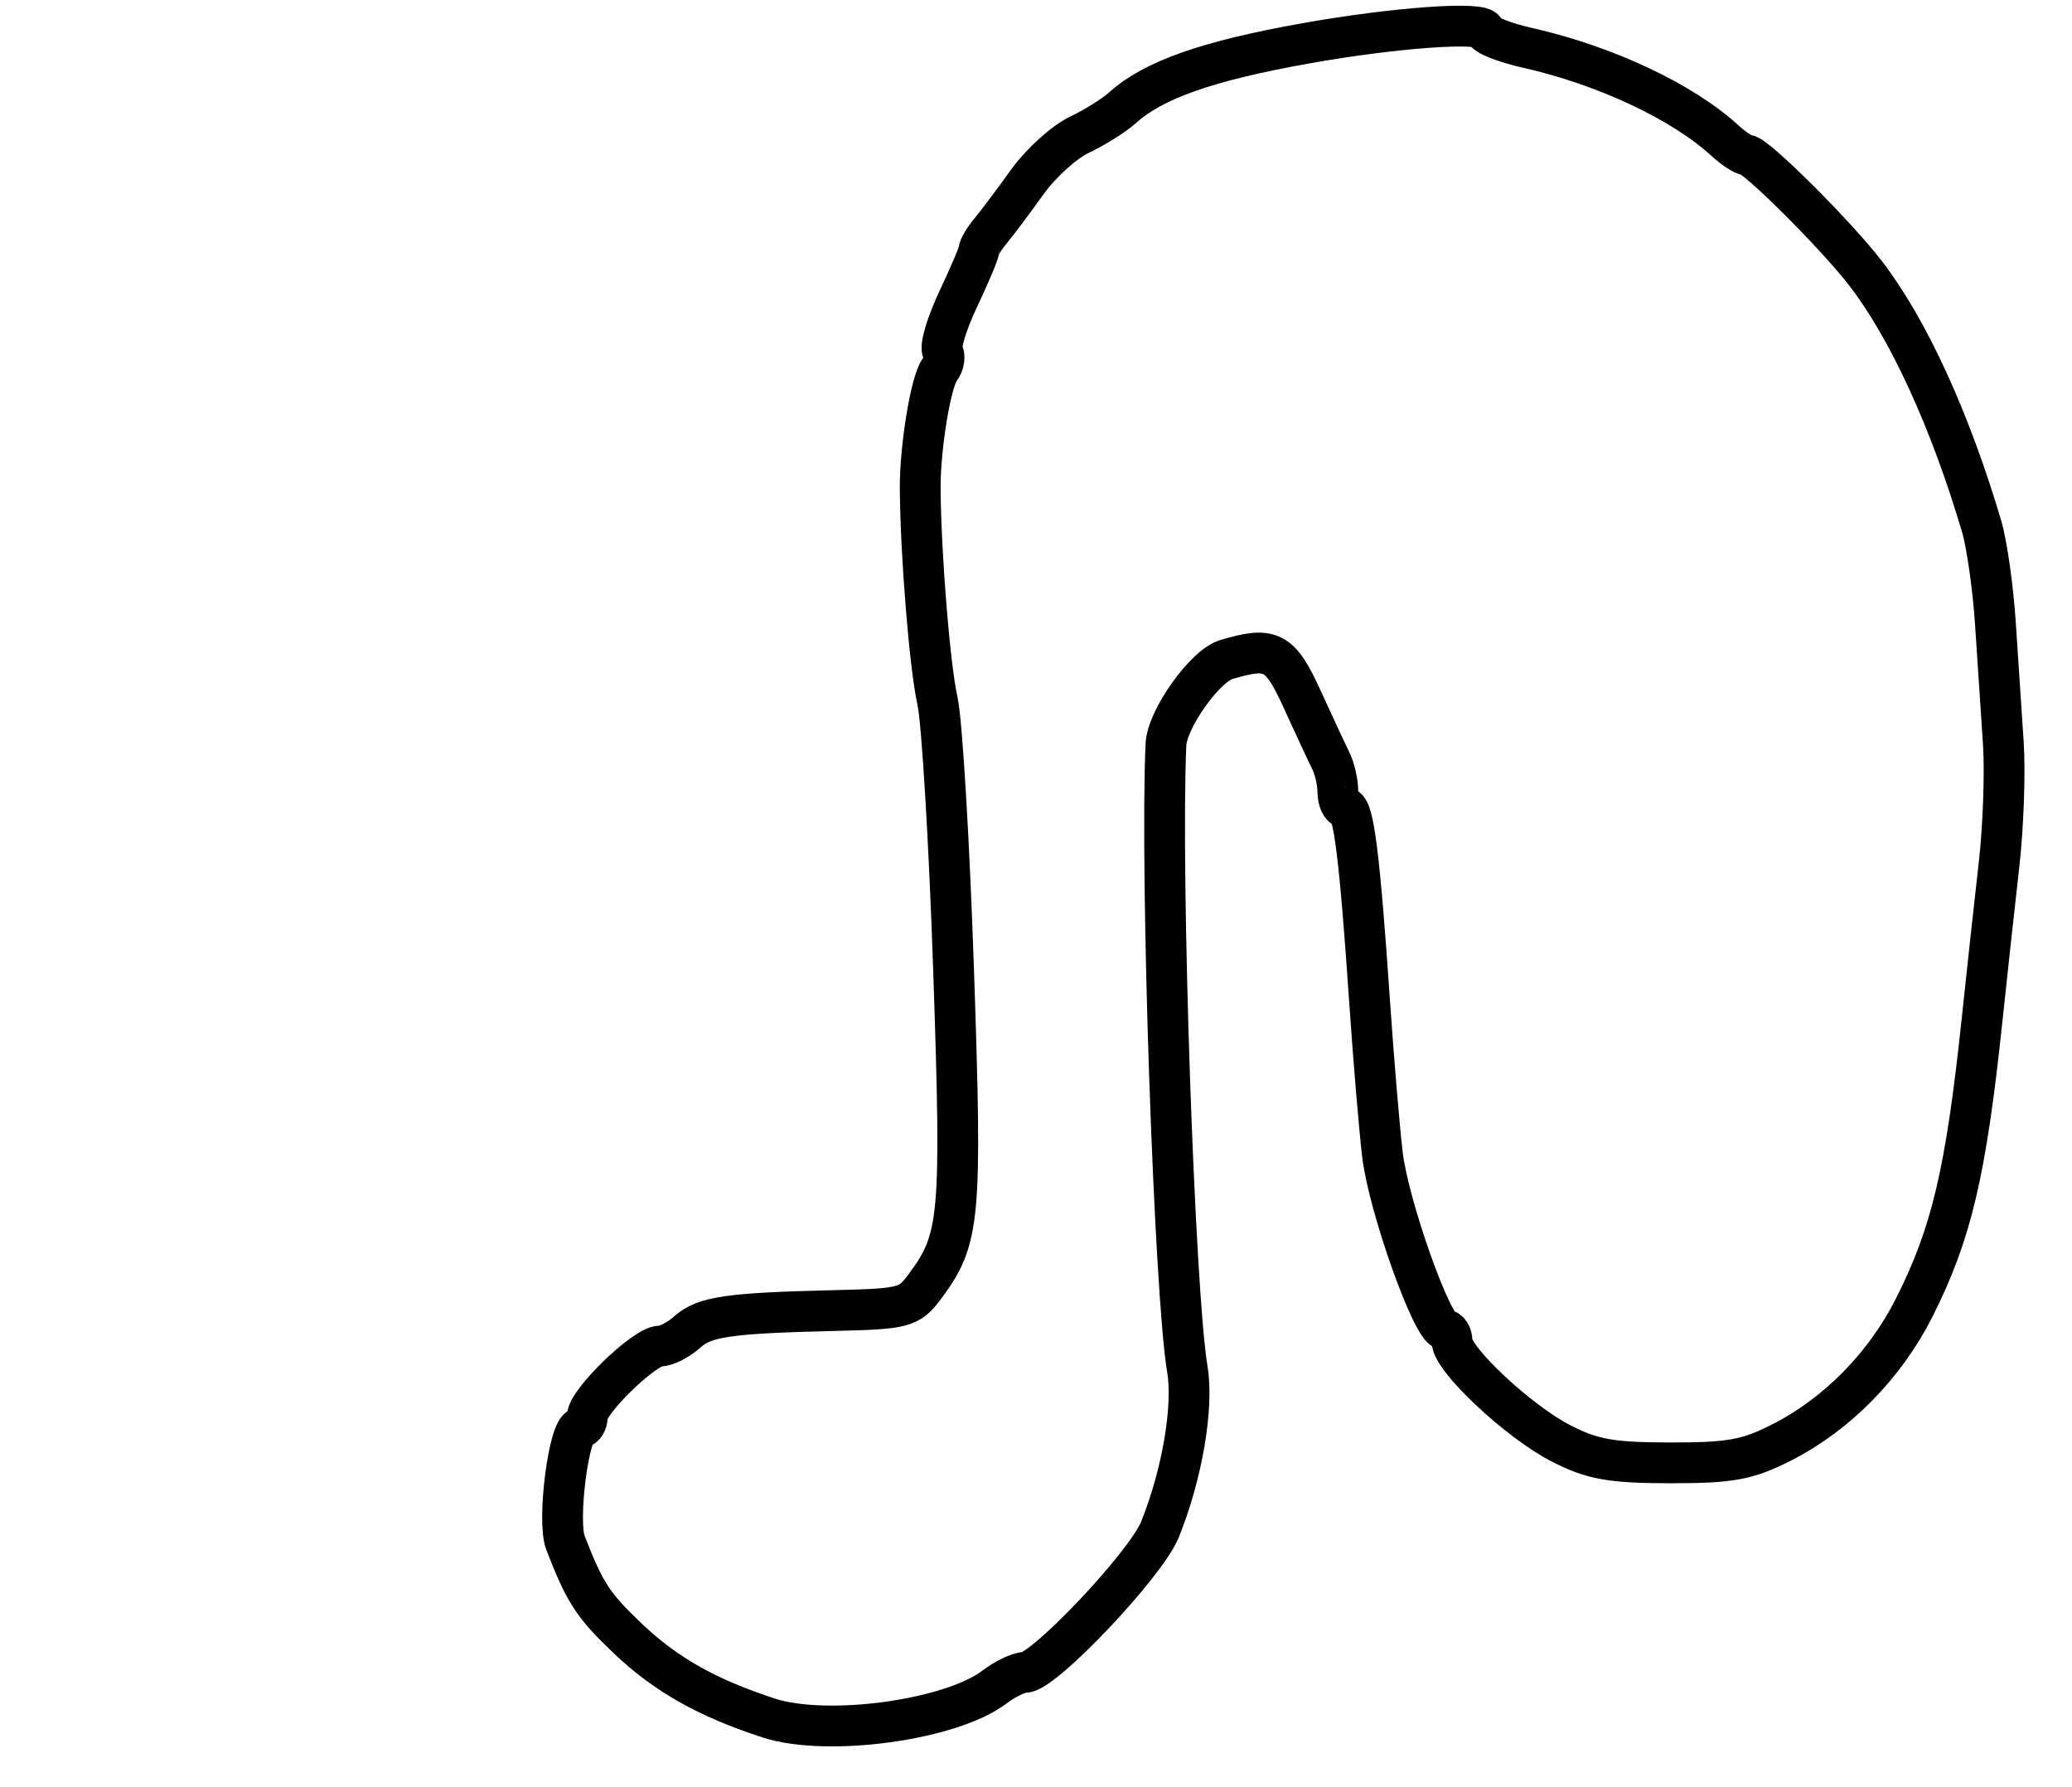 <?xml version="1.0" encoding="utf-8" ?>
<svg xmlns="http://www.w3.org/2000/svg" xmlns:ev="http://www.w3.org/2001/xml-events" xmlns:xlink="http://www.w3.org/1999/xlink" baseProfile="full" height="219" version="1.1" width="254">
  <defs/>
  <path d="M 94.224,210.589 C 86.672,208.128 81.61,205.27 76.946,200.833 C 72.69,196.783 71.678,195.227 69.315,189.104 C 68.272,186.4 69.745,175 71.138,175 C 71.612,175 72,174.376 72,173.614 C 72,171.801 79.02,165 80.892,165 C 81.69,165 83.196,164.228 84.239,163.284 C 86.34,161.383 89.282,160.955 102.418,160.643 C 110.806,160.444 111.454,160.272 113.333,157.756 C 117.703,151.903 117.927,149.48 116.904,119.101 C 116.375,103.37 115.482,88.437 114.921,85.915 C 113.977,81.675 112.881,68.253 112.806,60 C 112.759,54.92 114.108,46.694 115.217,45.294 C 115.742,44.63 115.889,43.63 115.544,43.071 C 115.198,42.512 116.06,39.636 117.458,36.681 C 118.856,33.725 120,31.018 120,30.665 C 120,30.312 120.659,29.23 121.465,28.261 C 122.271,27.293 124.277,24.618 125.923,22.317 C 127.569,20.016 130.449,17.406 132.323,16.517 C 134.197,15.628 136.578,14.135 137.615,13.2 C 141.389,9.796 148.006,7.468 160,5.324 C 170.99,3.358 182,2.575 182,3.759 C 182,4.266 184.363,5.214 187.25,5.864 C 196.766,8.008 206.249,12.461 211.439,17.222 C 212.505,18.2 213.722,19 214.143,19 C 215.244,19 225.062,28.786 228.698,33.508 C 233.933,40.306 239.064,51.488 242.917,64.5 C 243.569,66.7 244.333,72.1 244.616,76.5 C 244.898,80.9 245.33,87.425 245.576,91 C 245.822,94.575 245.587,101.325 245.054,106 C 244.521,110.675 243.586,119.225 242.977,125 C 241.003,143.704 239.22,151.257 234.639,160.322 C 231.078,167.367 225.226,173.331 218.5,176.77 C 214.254,178.941 212.178,179.325 204.74,179.316 C 197.479,179.307 195.185,178.896 191.329,176.912 C 186.142,174.244 178,166.614 178,164.421 C 178,163.639 177.601,163 177.112,163 C 175.602,163 170.205,147.827 169.465,141.5 C 169.079,138.2 168.38,129.875 167.911,123 C 166.68,104.952 165.935,99 164.907,99 C 164.408,99 164,98.094 164,96.986 C 164,95.879 163.611,94.191 163.135,93.236 C 162.659,92.281 161.089,88.912 159.646,85.75 C 156.91,79.756 155.854,79.201 150.315,80.85 C 147.694,81.63 143.066,88.161 142.928,91.275 C 142.214,107.33 143.965,158.421 145.551,167.83 C 146.333,172.467 144.922,180.725 142.19,187.5 C 140.475,191.753 127.948,205 125.641,205 C 124.887,205 123.197,205.815 121.885,206.811 C 116.553,210.859 101.404,212.928 94.224,210.589" fill="none" stroke="black" stroke-width="5"/>
</svg>
